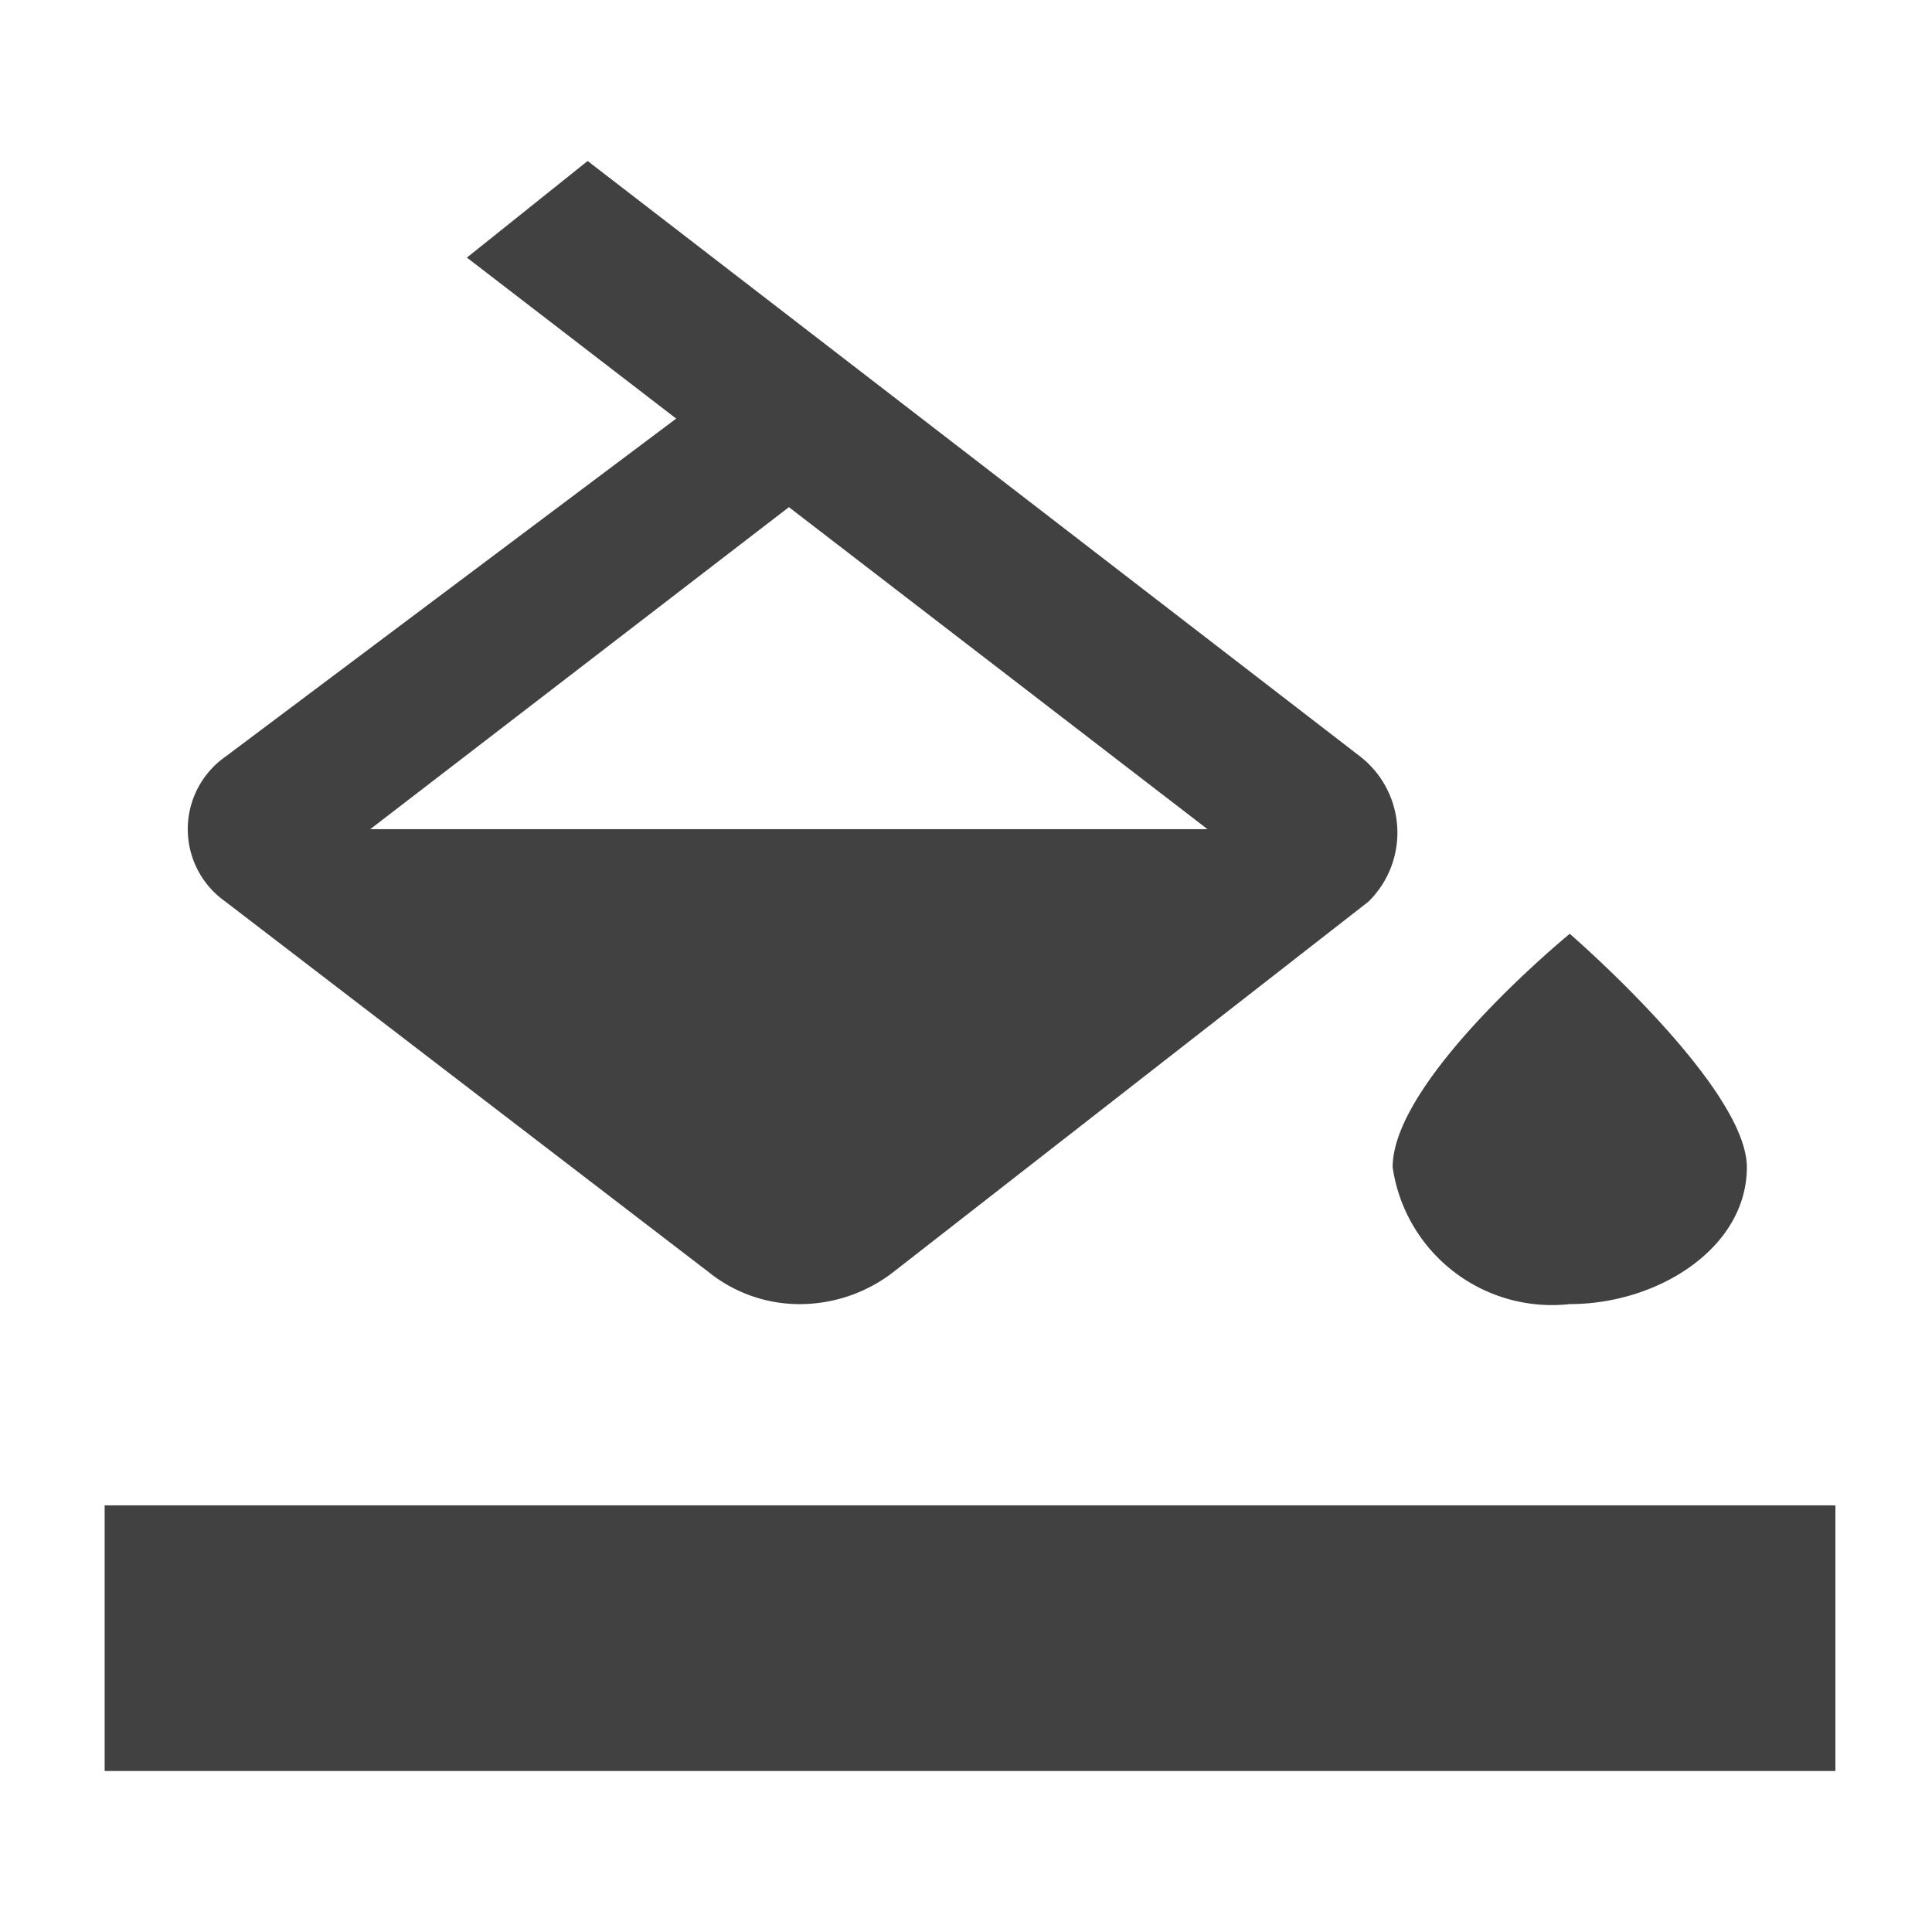 <svg id="Layer_1" data-name="Layer 1" xmlns="http://www.w3.org/2000/svg" viewBox="0 0 24 24"><defs><style>.cls-1{fill:#414141;}</style></defs><path class="cls-1" d="M16.9,9.4,7.3,2,5.8,3.2l2.6,2L2.8,9.4a1.1,1.1,0,0,0,0,1.8l6,4.6a1.8,1.8,0,0,0,1.1.4,1.9,1.9,0,0,0,1.2-.4L17,11.2A1.2,1.2,0,0,0,16.9,9.4Zm-12.3.9,5.2-4,5.2,4Zm14.9,1.3s-2.2,1.8-2.2,2.9a2,2,0,0,0,2.2,1.7c1.1,0,2.2-.7,2.2-1.7S19.5,11.6,19.5,11.6ZM1.3,18.7H22.8V22H1.3Z"/></svg>